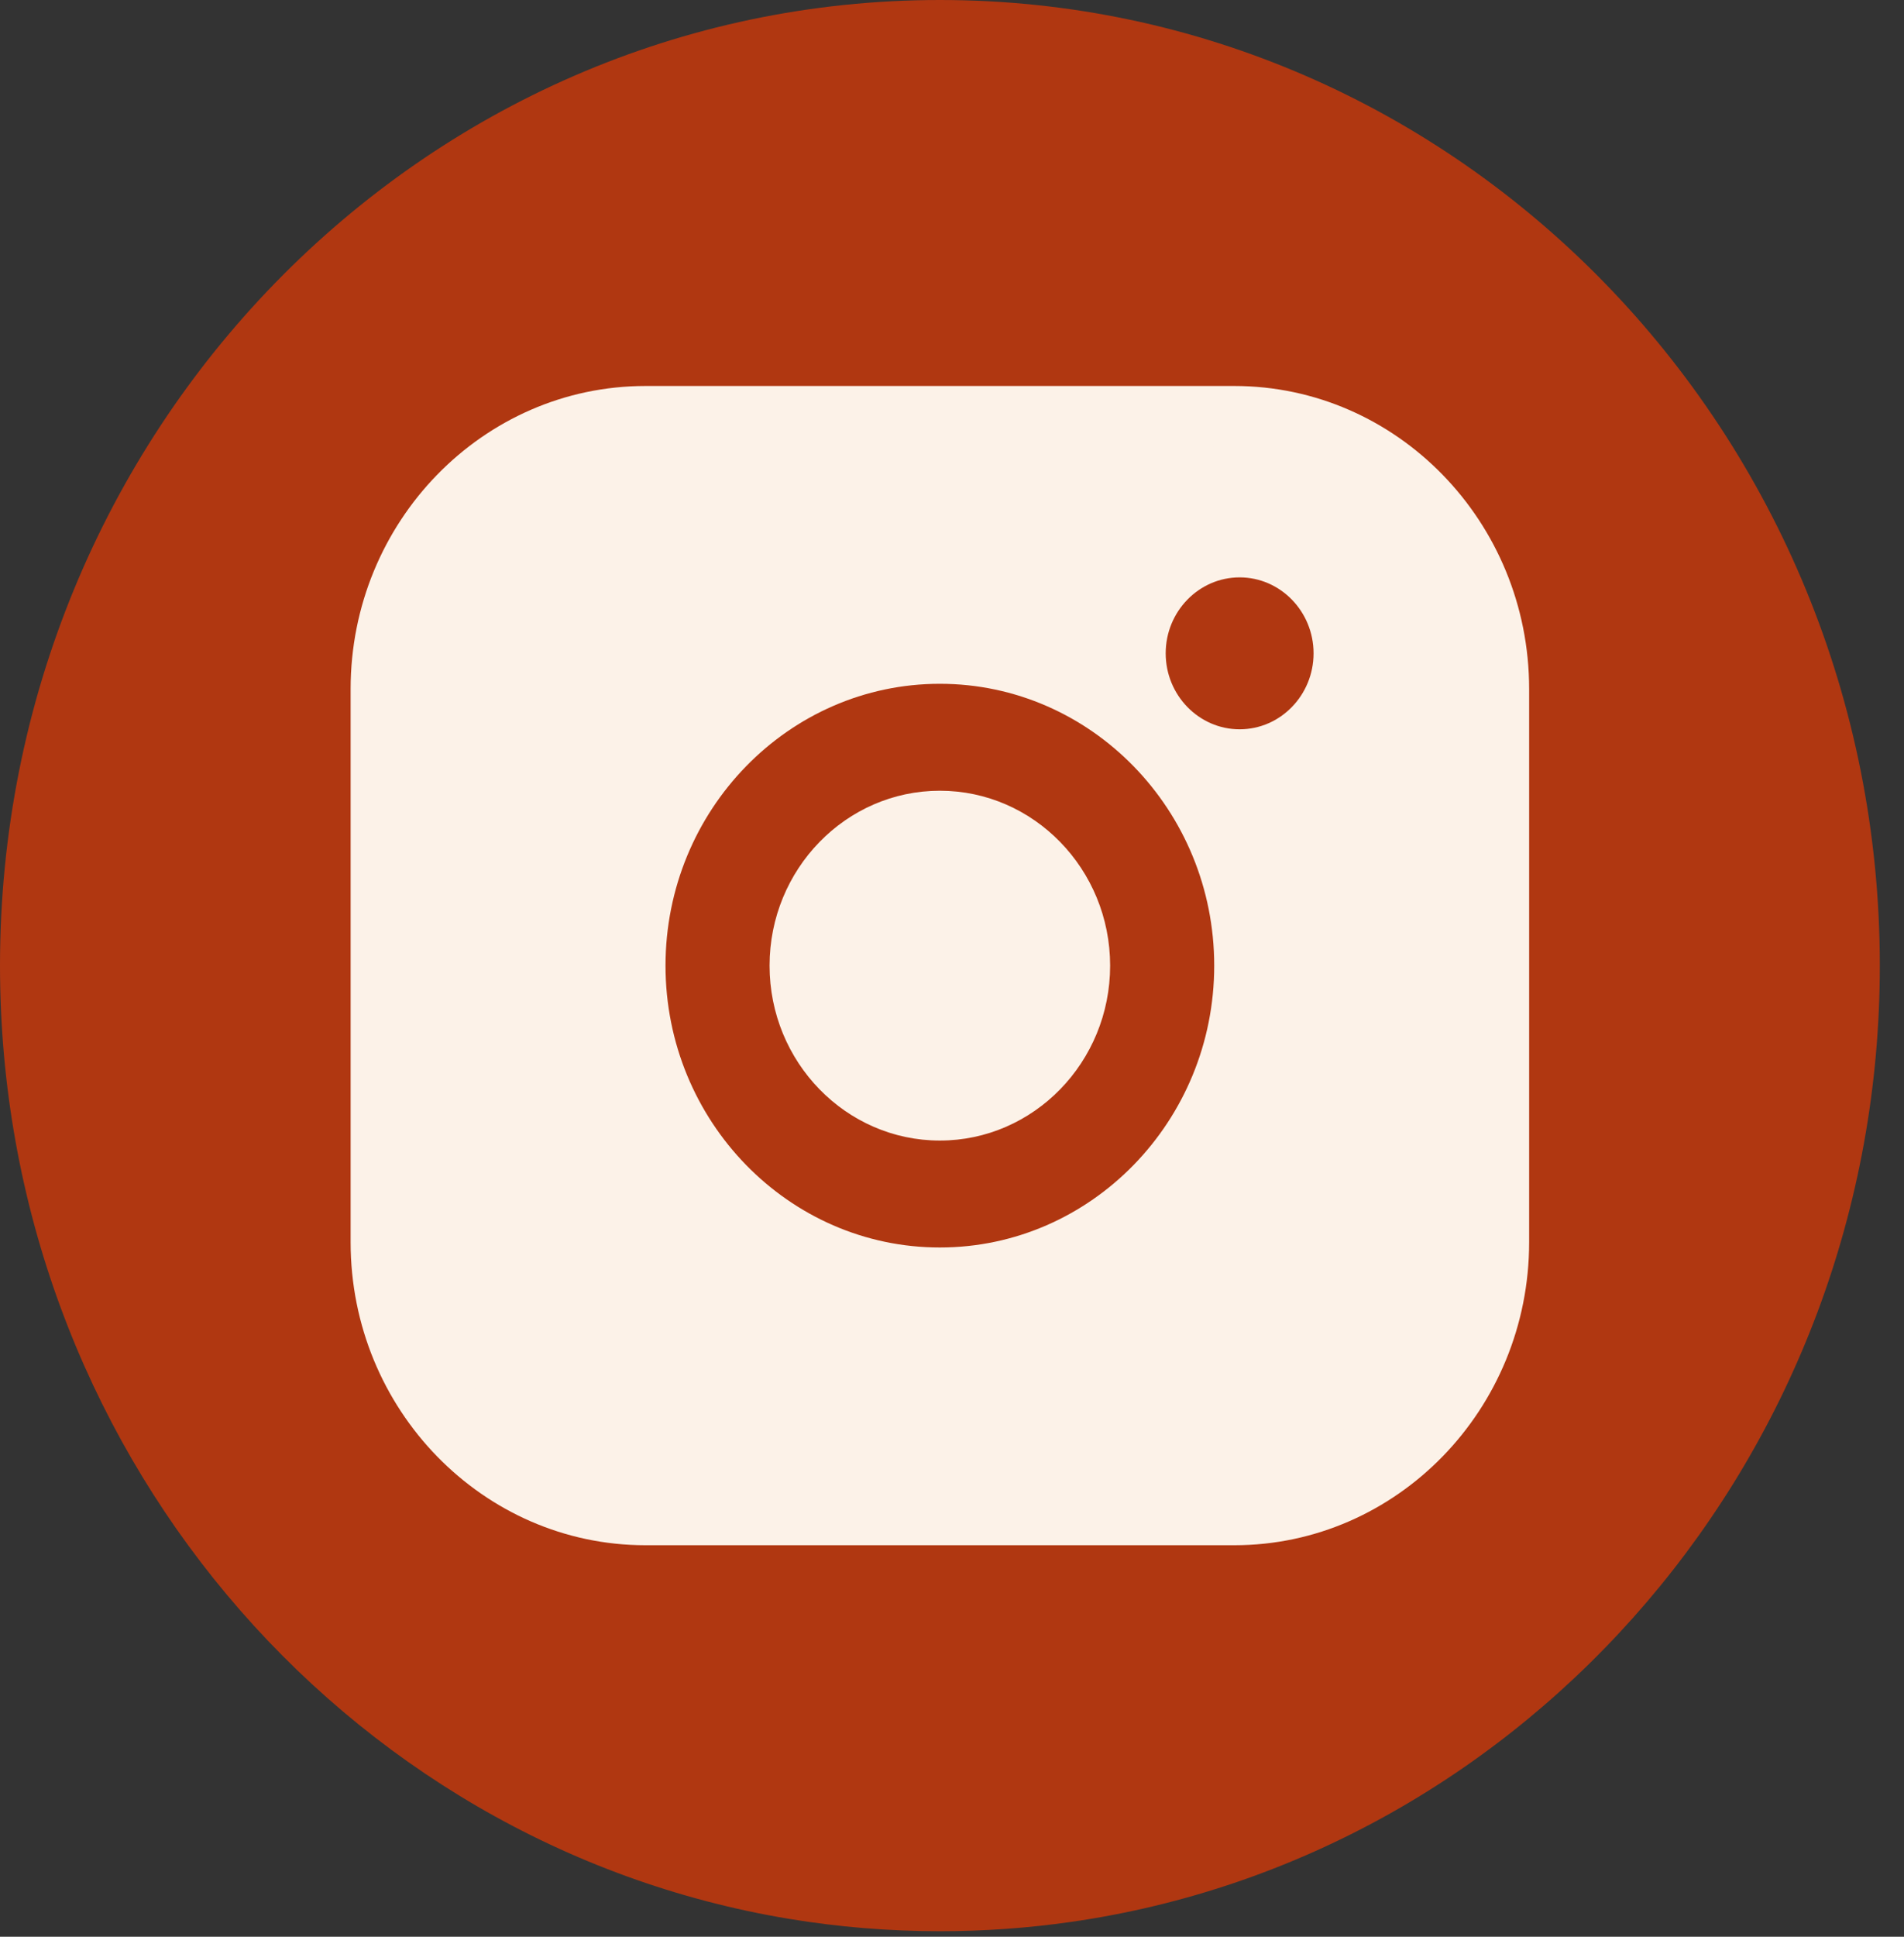 <svg width="60" height="61" viewBox="0 0 60 61" fill="none" xmlns="http://www.w3.org/2000/svg">
<rect x="0" y="0" width="60" height="61" fill="#333333" stroke="none"/>
<path d="M59.238 30.414C59.238 45.774 48.148 58.473 33.743 60.534C32.395 60.727 31.017 60.826 29.619 60.826C28.004 60.826 26.419 60.693 24.874 60.438C10.772 58.107 0 45.55 0 30.412C0 13.616 13.261 0 29.619 0C45.977 0 59.238 13.616 59.238 30.412V30.414Z" fill="#B03711"/>
<path d="M38.894 12.157H20.342C15.217 12.157 11.049 16.437 11.049 21.7V39.127C11.049 44.389 15.217 48.669 20.342 48.669H38.894C44.019 48.669 48.187 44.389 48.187 39.127V21.7C48.187 16.437 44.019 12.157 38.894 12.157ZM14.327 21.7C14.327 18.294 17.025 15.523 20.342 15.523H38.894C42.211 15.523 44.909 18.294 44.909 21.7V39.127C44.909 42.533 42.211 45.303 38.894 45.303H20.342C17.025 45.303 14.327 42.533 14.327 39.127V21.7Z" fill="#FCF2E8"/>
<path d="M37.23 14H21.245C16.829 14 13.238 17.868 13.238 22.625V38.375C13.238 43.132 16.829 47 21.245 47H37.23C41.646 47 45.237 43.132 45.237 38.375V22.625C45.237 17.868 41.646 14 37.23 14Z" fill="#FCF2E8"/>
<path d="M29.617 39.291C34.384 39.291 38.263 35.309 38.263 30.414C38.263 25.519 34.384 21.537 29.617 21.537C24.85 21.537 20.972 25.519 20.972 30.414C20.972 35.309 24.85 39.291 29.617 39.291ZM29.617 24.905C32.576 24.905 34.983 27.376 34.983 30.414C34.983 33.453 32.576 35.923 29.617 35.923C26.658 35.923 24.251 33.453 24.251 30.414C24.251 27.376 26.658 24.905 29.617 24.905Z" fill="#B03711"/>
<path d="M39.064 22.97C40.348 22.97 41.394 21.896 41.394 20.577C41.394 19.259 40.348 18.185 39.064 18.185C37.78 18.185 36.734 19.259 36.734 20.577C36.734 21.896 37.78 22.97 39.064 22.97Z" fill="#B03711"/>
</svg>
